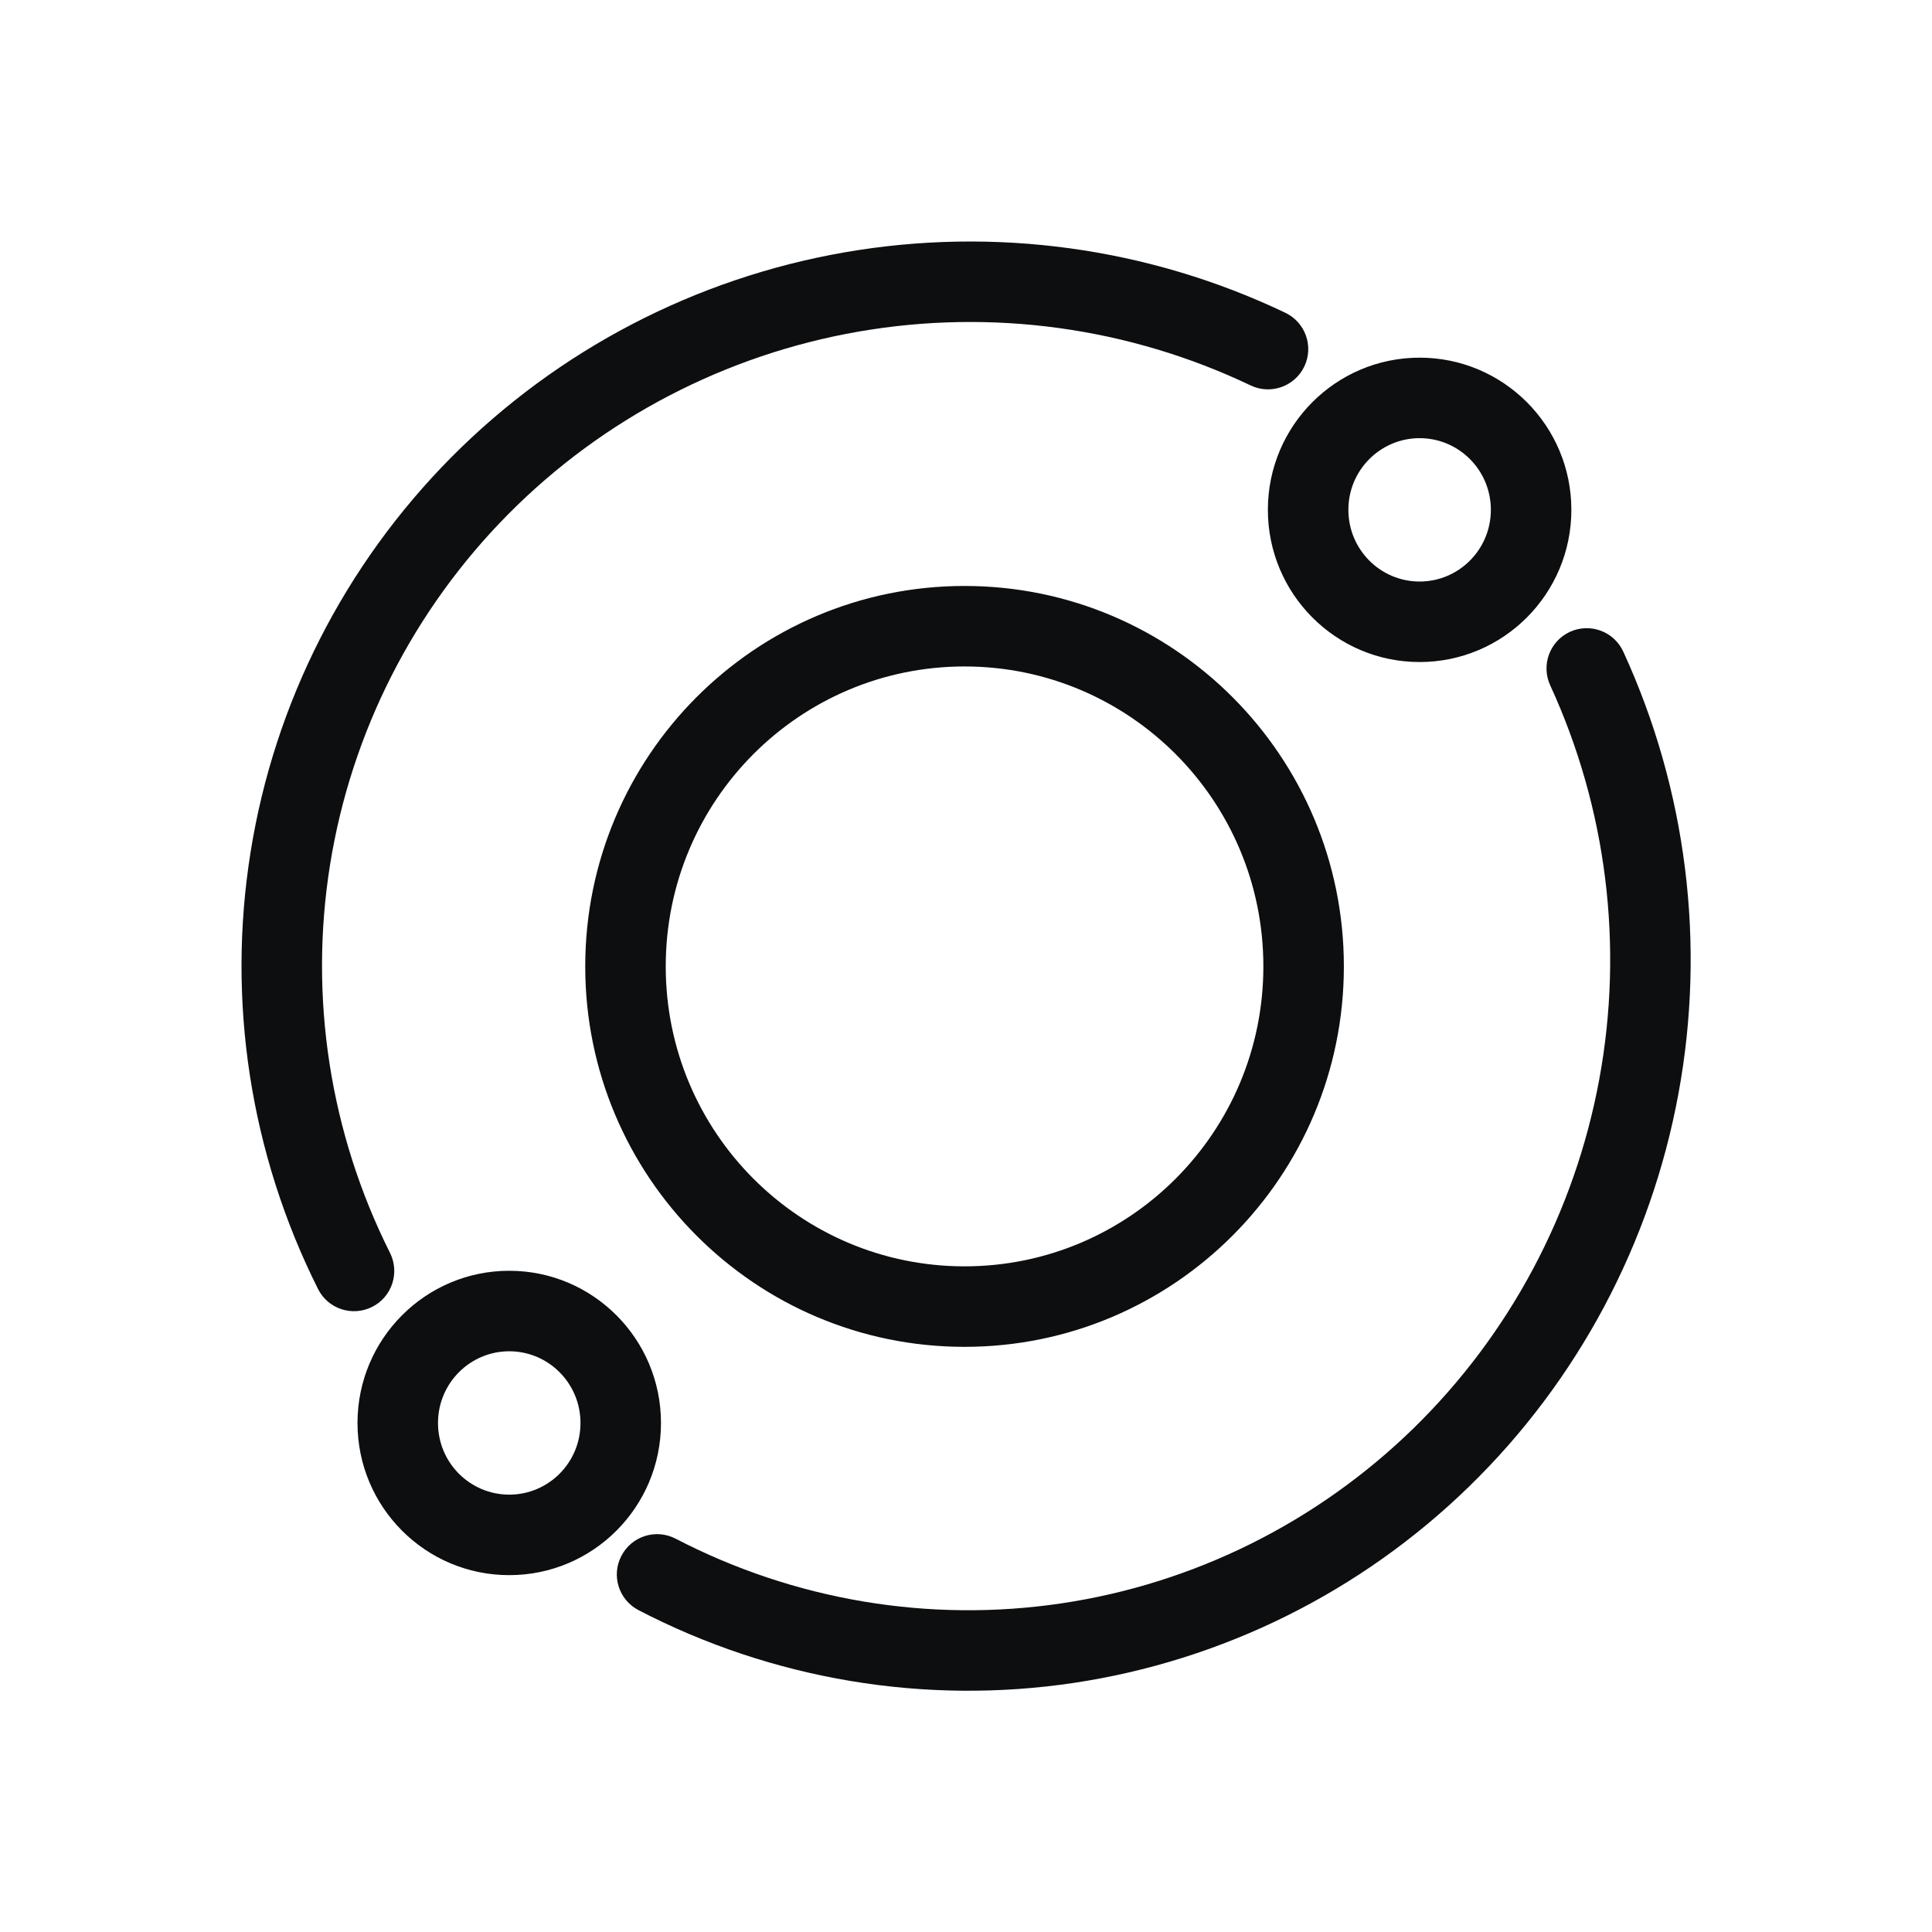 <svg width="24" height="24" viewBox="0 0 24 24" fill="none" xmlns="http://www.w3.org/2000/svg">
<g id="Frame 1171276667">
<path id="Union" fill-rule="evenodd" clip-rule="evenodd" d="M15.536 4.788C14.023 4.066 12.321 3.832 10.667 4.119C9.014 4.406 7.492 5.199 6.315 6.386C5.138 7.574 4.364 9.096 4.1 10.742C3.837 12.387 4.097 14.073 4.845 15.564C4.968 15.811 4.869 16.112 4.622 16.235C4.375 16.359 4.074 16.259 3.951 16.013C3.109 14.334 2.816 12.436 3.113 10.584C3.409 8.731 4.281 7.018 5.605 5.682C6.929 4.347 8.639 3.456 10.496 3.134C12.354 2.812 14.266 3.074 15.966 3.885C16.216 4.004 16.322 4.302 16.203 4.552C16.084 4.801 15.785 4.907 15.536 4.788ZM17.635 7.224C18.121 7.224 18.52 6.828 18.52 6.333C18.52 5.839 18.121 5.443 17.635 5.443C17.149 5.443 16.75 5.839 16.75 6.333C16.75 6.828 17.149 7.224 17.635 7.224ZM17.635 8.224C18.676 8.224 19.52 7.377 19.52 6.333C19.52 5.289 18.676 4.443 17.635 4.443C16.594 4.443 15.75 5.289 15.75 6.333C15.75 7.377 16.594 8.224 17.635 8.224ZM11.982 15.731C14.029 15.731 15.694 14.066 15.694 12.005C15.694 9.944 14.029 8.279 11.982 8.279C9.934 8.279 8.27 9.944 8.27 12.005C8.27 14.066 9.934 15.731 11.982 15.731ZM11.982 16.731C14.584 16.731 16.694 14.615 16.694 12.005C16.694 9.395 14.584 7.279 11.982 7.279C9.379 7.279 7.27 9.395 7.27 12.005C7.27 14.615 9.379 16.731 11.982 16.731ZM7.211 17.677C7.211 18.172 6.812 18.567 6.326 18.567C5.84 18.567 5.441 18.172 5.441 17.677C5.441 17.182 5.84 16.786 6.326 16.786C6.812 16.786 7.211 17.182 7.211 17.677ZM8.211 17.677C8.211 18.721 7.367 19.567 6.326 19.567C5.285 19.567 4.441 18.721 4.441 17.677C4.441 16.633 5.285 15.786 6.326 15.786C7.367 15.786 8.211 16.633 8.211 17.677ZM19.867 13.406C20.172 11.75 19.959 10.039 19.257 8.513C19.142 8.262 19.251 7.965 19.502 7.849C19.753 7.734 20.05 7.844 20.165 8.095C20.953 9.809 21.193 11.729 20.85 13.587C20.508 15.446 19.6 17.15 18.254 18.462C16.907 19.775 15.188 20.629 13.337 20.906C11.486 21.182 9.596 20.866 7.932 20.002C7.687 19.874 7.591 19.573 7.719 19.328C7.846 19.082 8.148 18.987 8.393 19.114C9.87 19.881 11.547 20.162 13.189 19.917C14.832 19.672 16.358 18.913 17.556 17.746C18.753 16.579 19.562 15.062 19.867 13.406Z" fill="#0D0E10"/>
</g>
</svg>
